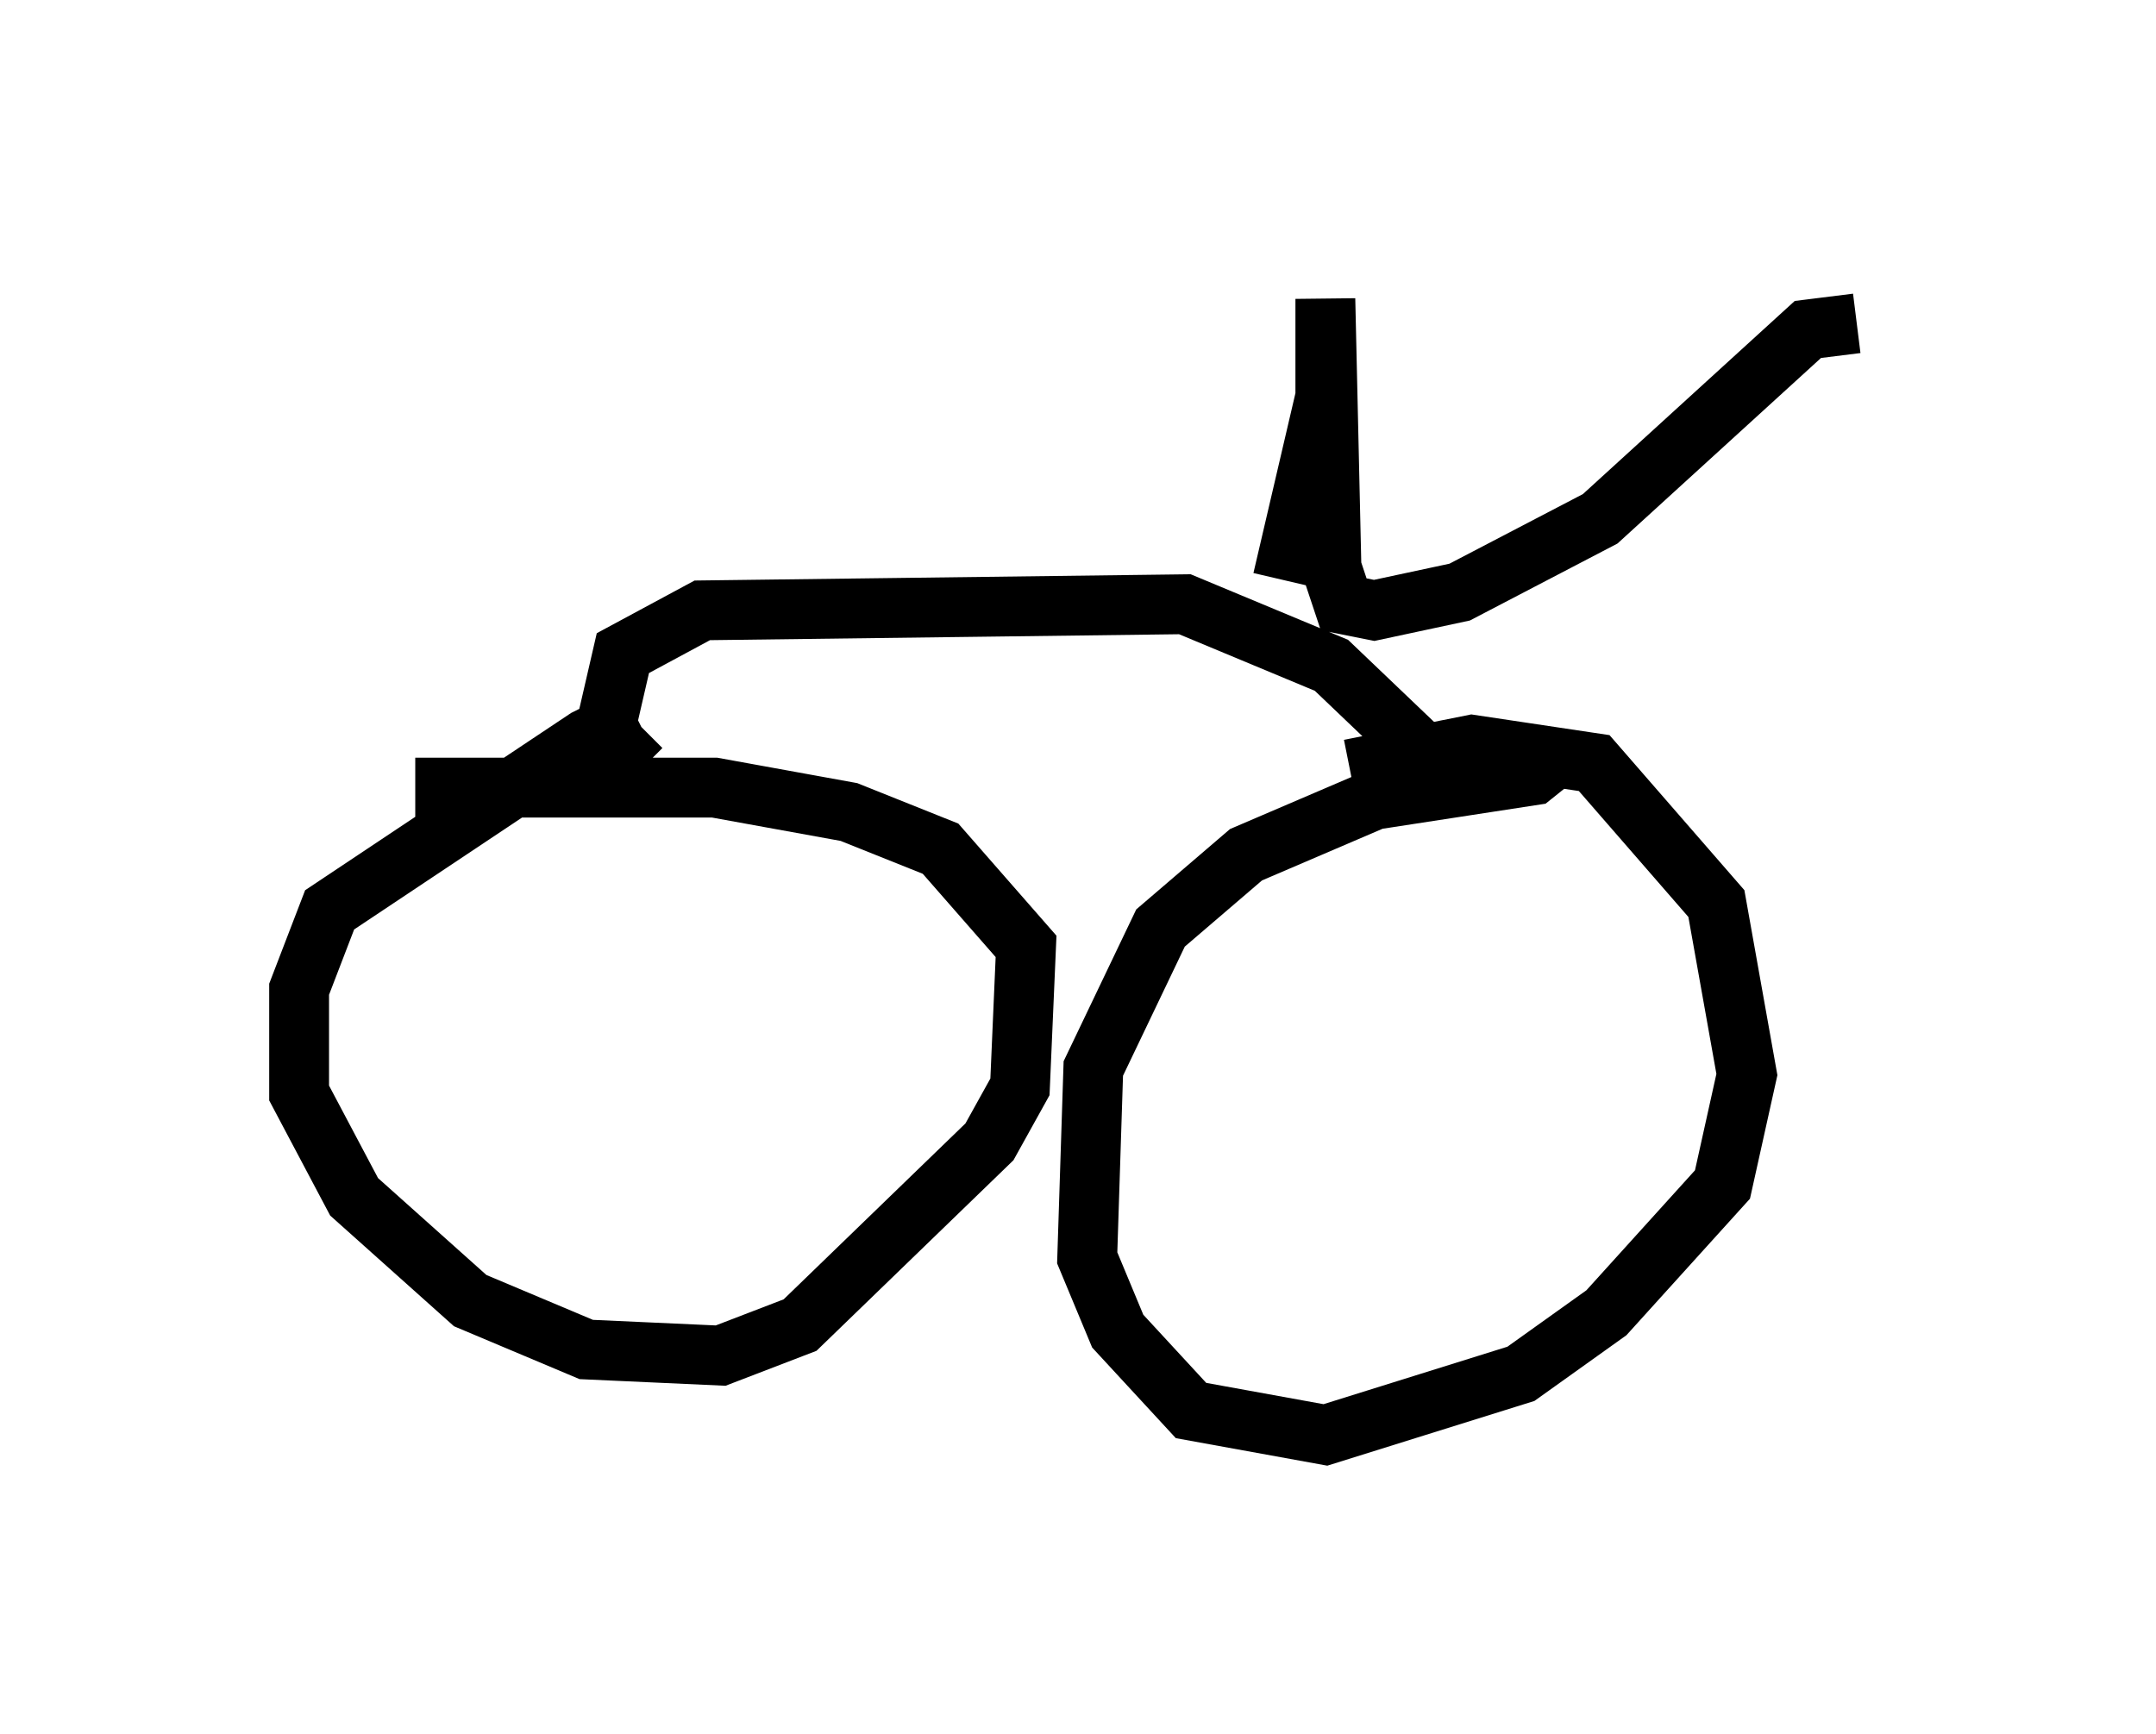 <?xml version="1.0" encoding="utf-8" ?>
<svg baseProfile="full" height="28.988" version="1.1" width="36.032" xmlns="http://www.w3.org/2000/svg" xmlns:ev="http://www.w3.org/2001/xml-events" xmlns:xlink="http://www.w3.org/1999/xlink"><defs /><rect fill="white" height="28.988" width="36.032" x="0" y="0" /><path d="M11.533, 11.942 m-0.919, 0.0 l-0.817, 0.408 -4.288, 2.858 l-0.51, 1.327 0.0, 1.735 l0.919, 1.735 1.94, 1.735 l1.94, 0.817 2.246, 0.102 l1.327, -0.51 3.165, -3.063 l0.51, -0.919 0.102, -2.348 l-1.429, -1.633 -1.531, -0.613 l-2.246, -0.408 -5.002, 0.0 m19.192, -0.613 l-0.51, 0.408 -2.654, 0.408 l-2.144, 0.919 -1.429, 1.225 l-1.123, 2.348 -0.102, 3.165 l0.51, 1.225 1.225, 1.327 l2.246, 0.408 3.267, -1.021 l1.429, -1.021 1.94, -2.144 l0.408, -1.838 -0.51, -2.858 l-2.042, -2.348 -2.042, -0.306 l-2.042, 0.408 m-11.842, 0.0 l-0.613, -0.613 0.306, -1.327 l1.327, -0.715 8.065, -0.102 l2.45, 1.021 2.246, 2.144 m-3.063, -3.573 l0.715, -3.063 0.0, -1.633 l0.102, 4.492 0.204, 0.613 l0.51, 0.102 1.429, -0.306 l2.348, -1.225 3.471, -3.165 l0.817, -0.102 " fill="none" stroke="black" stroke-width="1" /></svg>